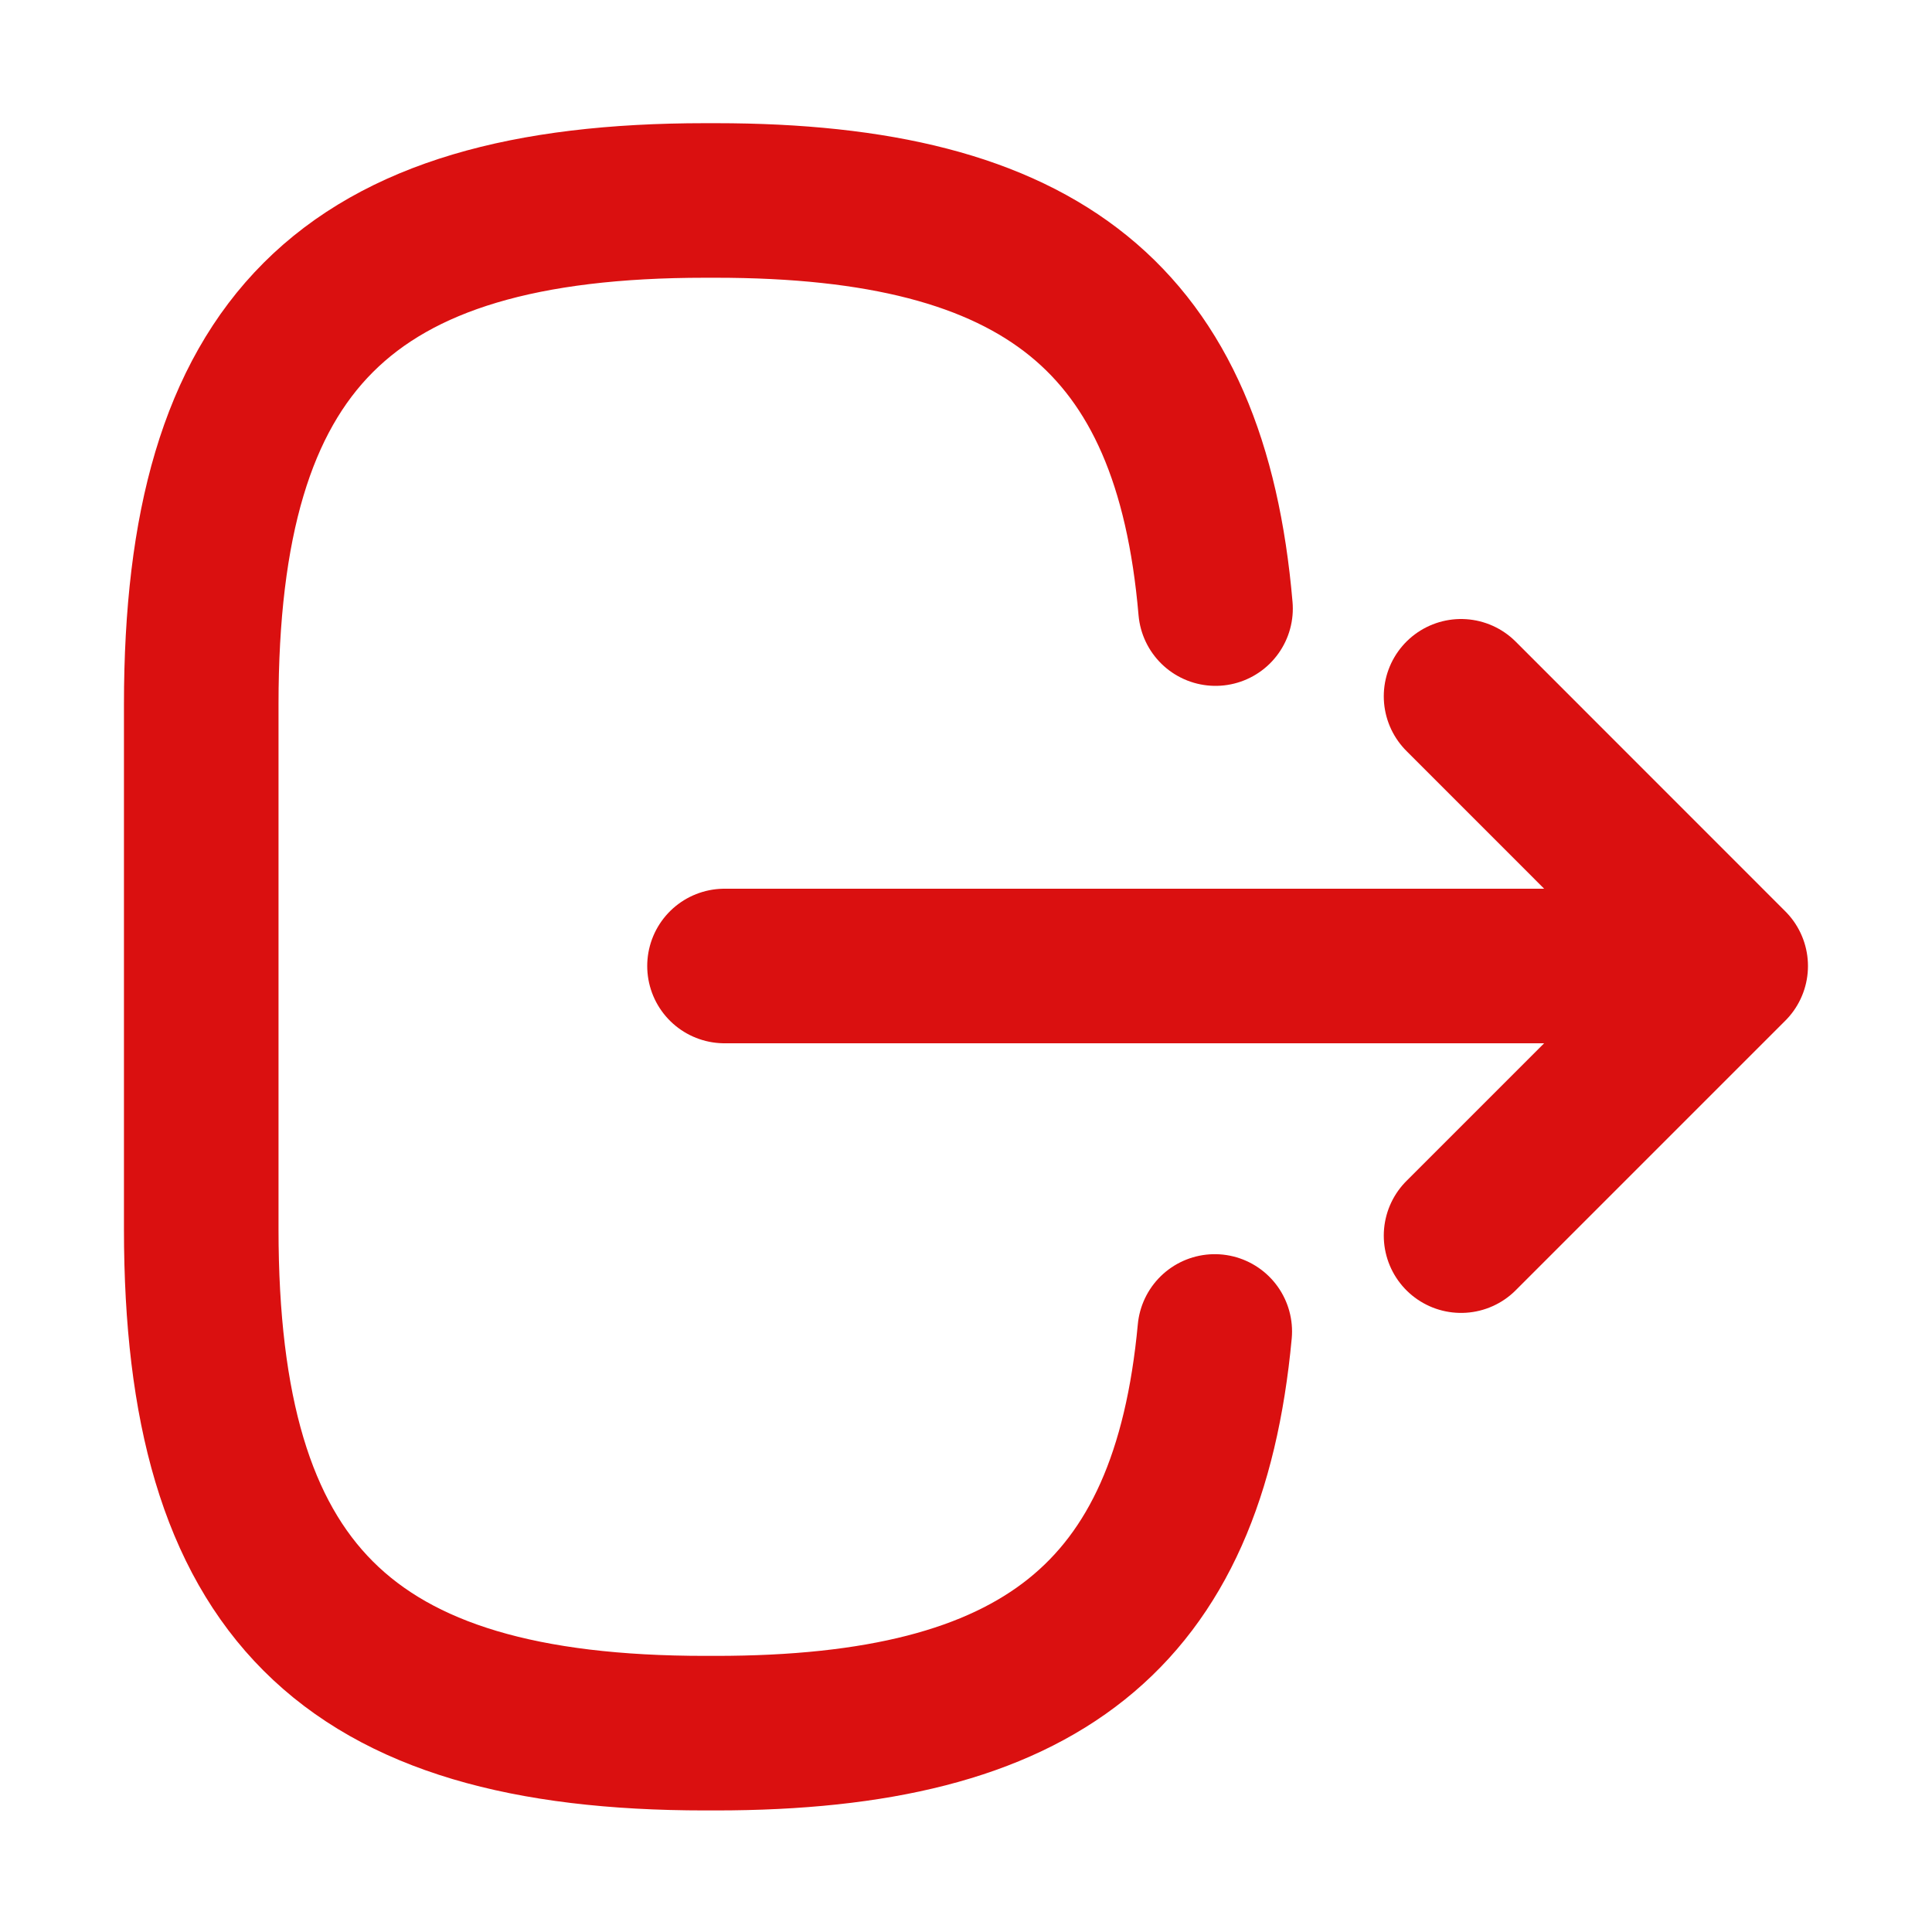 <svg width="25" height="25" viewBox="0 0 25 25" fill="none" xmlns="http://www.w3.org/2000/svg">
<path d="M15.729 7.875C15.407 4.125 13.479 2.594 9.261 2.594H9.125C4.469 2.594 2.604 4.458 2.604 9.115V15.906C2.604 20.562 4.469 22.427 9.125 22.427H9.261C13.448 22.427 15.375 20.917 15.719 17.229" stroke="#DA1010" stroke-width="2" stroke-linecap="round" stroke-linejoin="round"/>
<path d="M9.375 12.5H21.23" stroke="#DA1010" stroke-width="2" stroke-linecap="round" stroke-linejoin="round"/>
<path d="M18.906 9.01L22.395 12.5L18.906 15.989" stroke="#DA1010" stroke-width="2" stroke-linecap="round" stroke-linejoin="round"/>
</svg>
